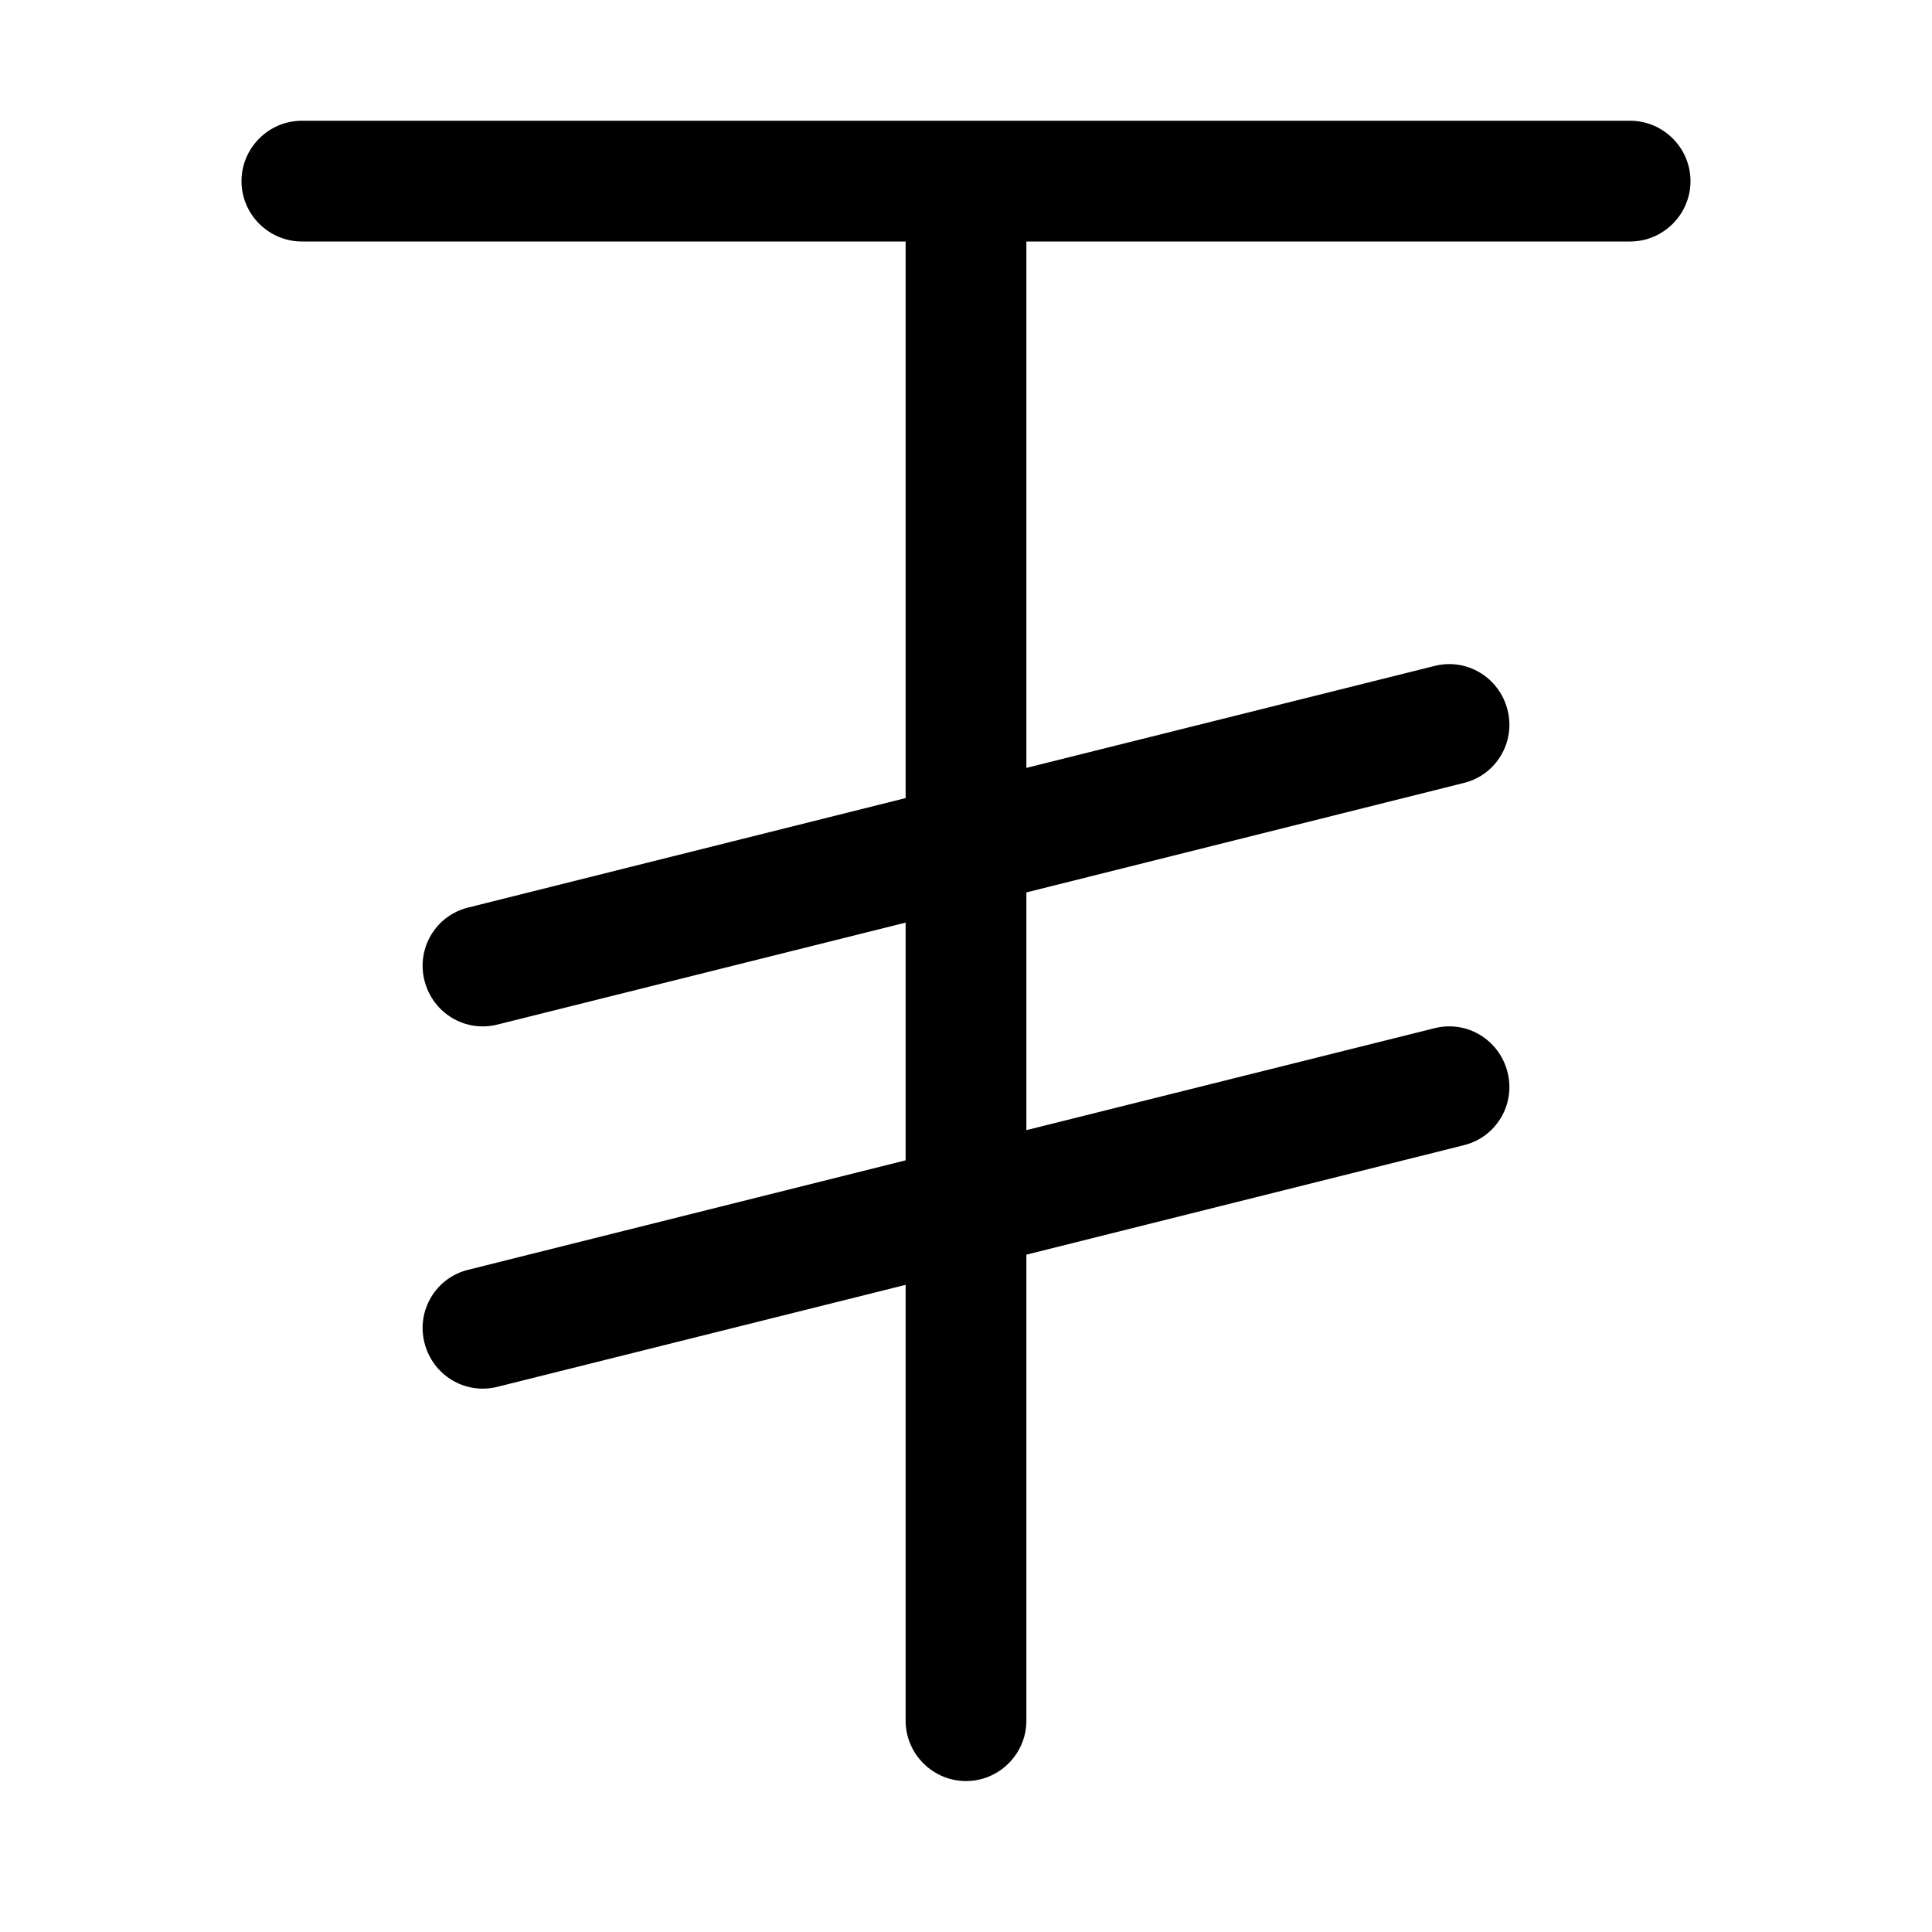 <svg xmlns="http://www.w3.org/2000/svg" width="24" height="24" viewBox="0 0 384 512"><path d="M16 32C7.2 32 0 39.2 0 48s7.2 16 16 16l160 0 0 147.5-115.9 29c-8.6 2.1-13.8 10.8-11.6 19.4s10.8 13.8 19.4 11.6l108.1-27 0 63-115.9 29c-8.6 2.1-13.8 10.8-11.6 19.4s10.8 13.8 19.4 11.6l108.1-27L176 456c0 8.8 7.2 16 16 16s16-7.2 16-16l0-123.5 115.9-29c8.6-2.1 13.8-10.8 11.6-19.4s-10.8-13.8-19.4-11.6L208 299.5l0-63 115.9-29c8.6-2.1 13.8-10.8 11.6-19.4s-10.8-13.8-19.4-11.6L208 203.5 208 64l160 0c8.8 0 16-7.2 16-16s-7.2-16-16-16L192 32 16 32z"/></svg>